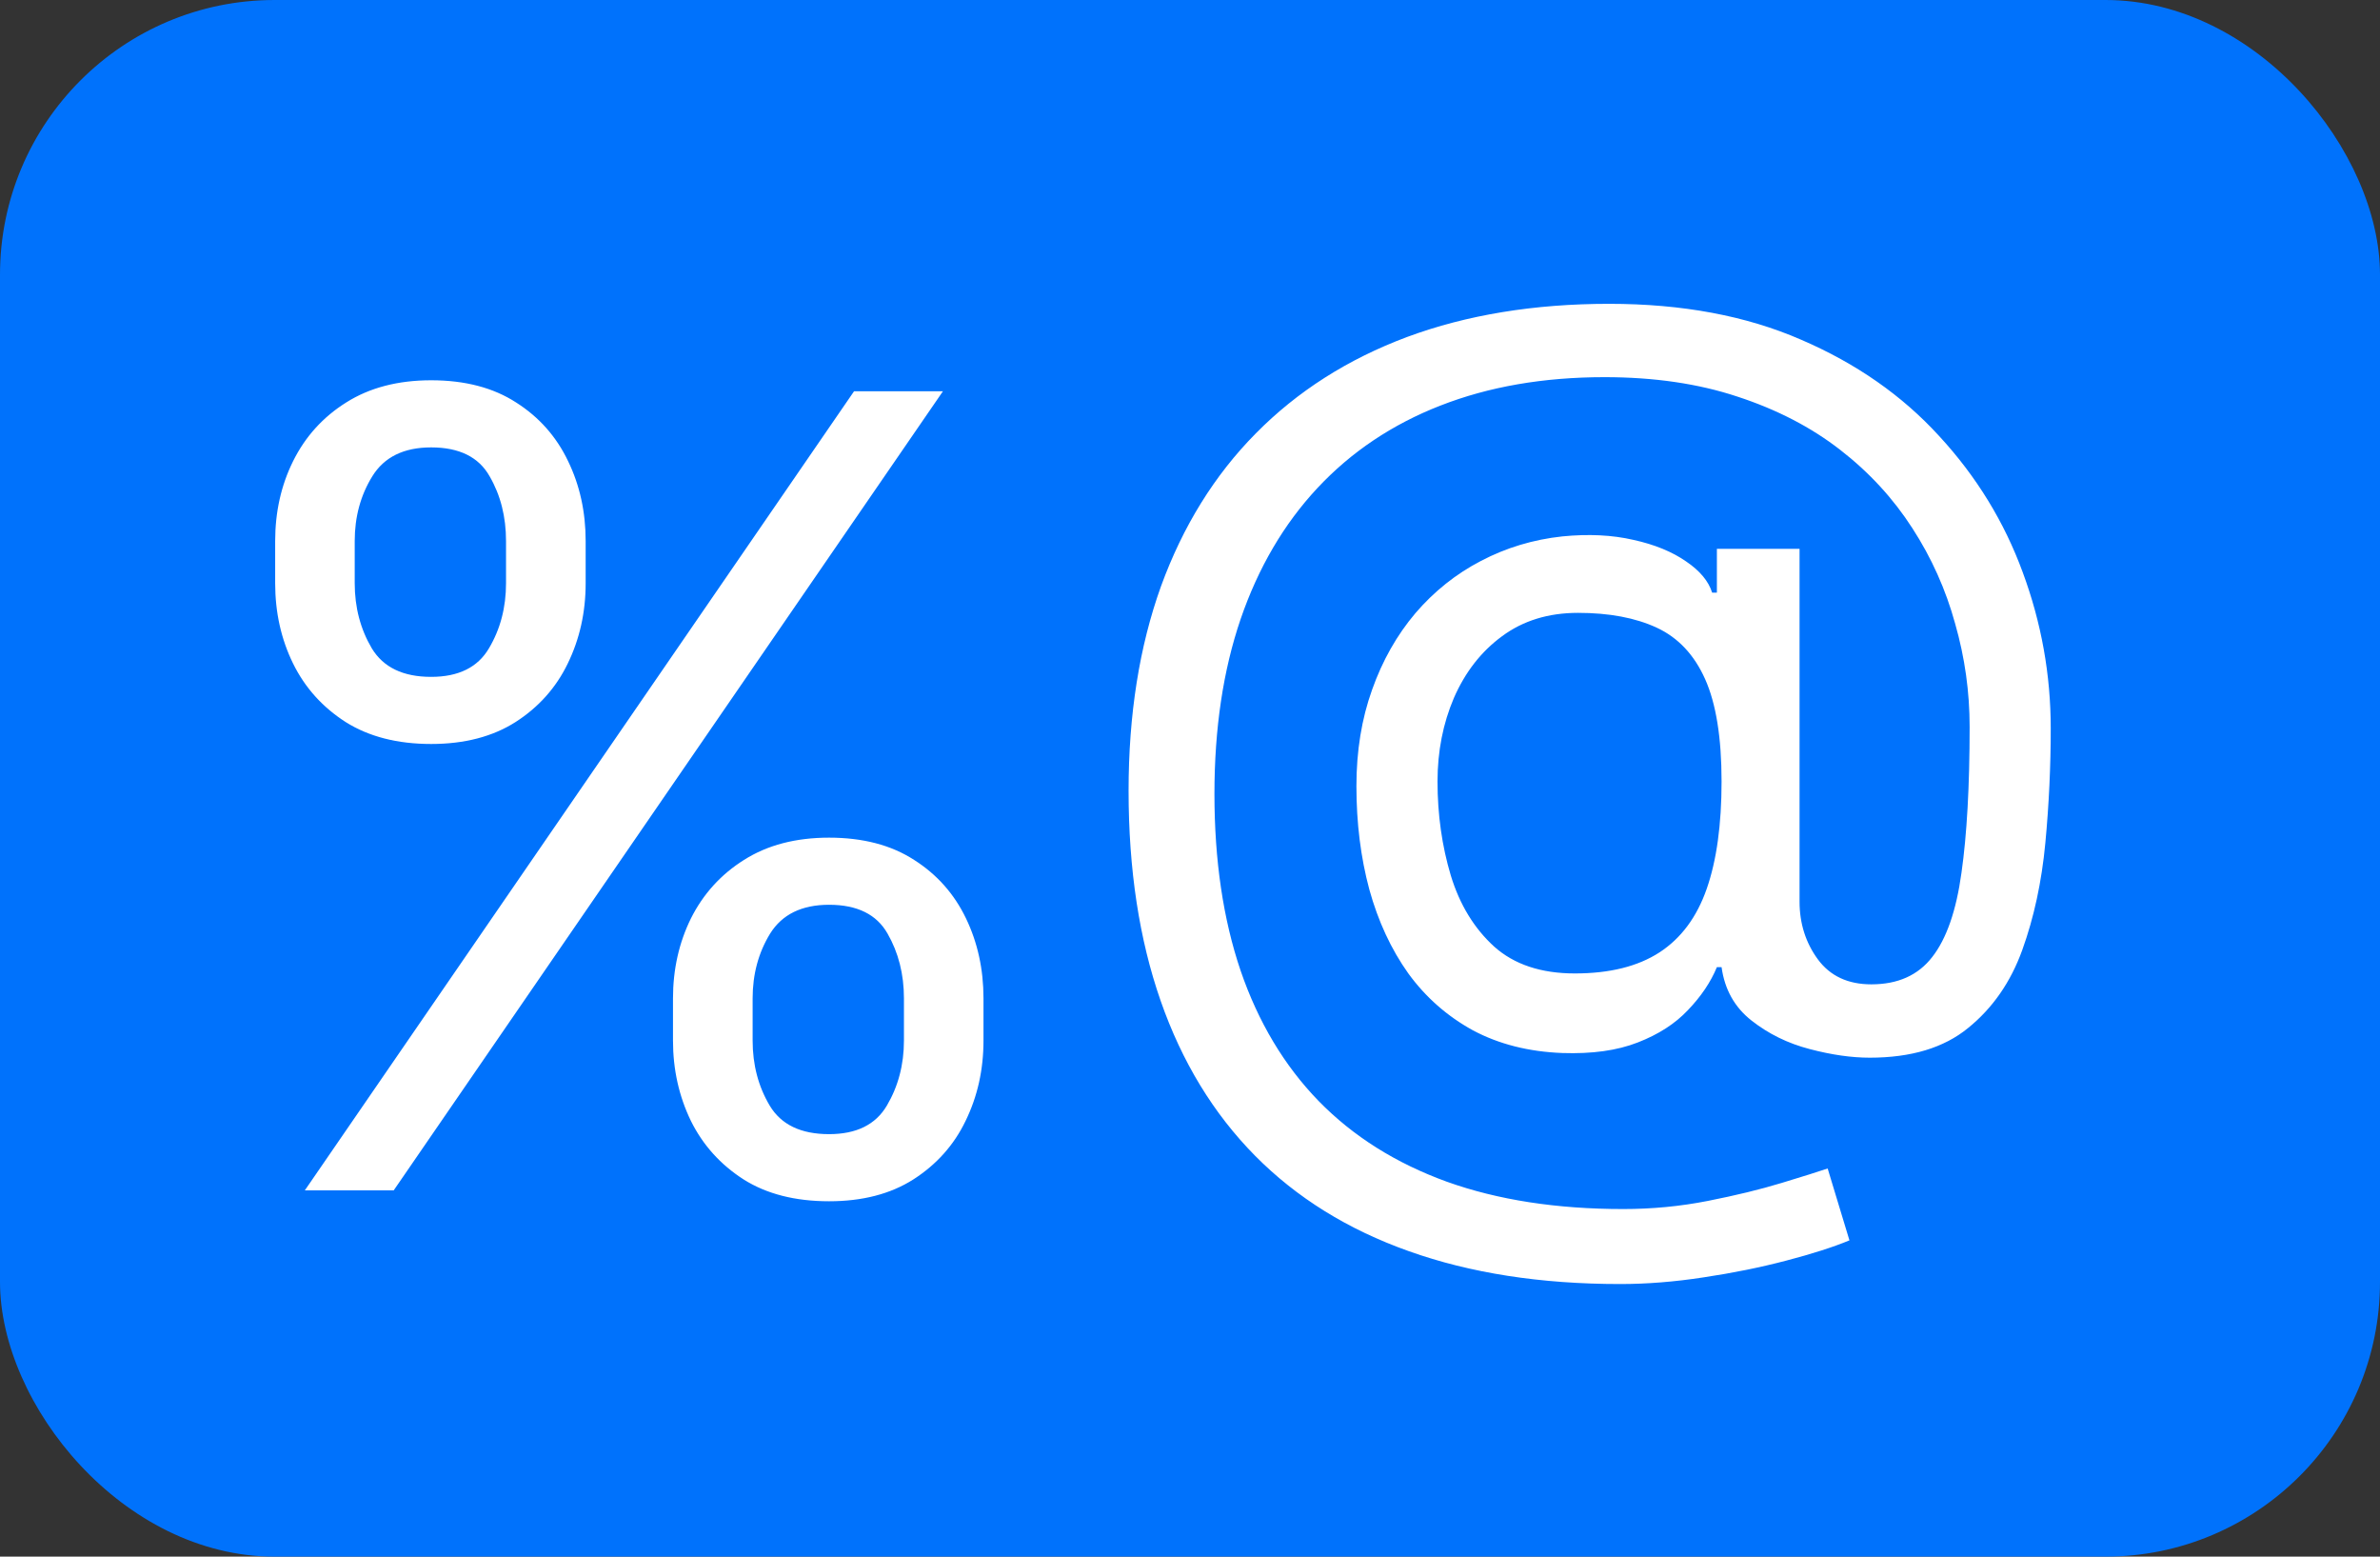 <svg width="26" height="17" viewBox="0 0 26 17" fill="none" xmlns="http://www.w3.org/2000/svg">
<rect x="0" y="0" width="26" height="17" fill="#333333" stroke="none"/>
<rect width="26" height="17" rx="3" fill="#0072FC"/>
<path d="M7.352 11.364V10.903C7.352 10.585 7.418 10.294 7.548 10.03C7.682 9.763 7.875 9.55 8.128 9.391C8.384 9.229 8.693 9.148 9.057 9.148C9.426 9.148 9.736 9.229 9.986 9.391C10.236 9.55 10.425 9.763 10.553 10.03C10.68 10.294 10.744 10.585 10.744 10.903V11.364C10.744 11.682 10.679 11.974 10.548 12.242C10.421 12.506 10.23 12.719 9.977 12.881C9.727 13.04 9.42 13.119 9.057 13.119C8.688 13.119 8.376 13.04 8.124 12.881C7.871 12.719 7.679 12.506 7.548 12.242C7.418 11.974 7.352 11.682 7.352 11.364ZM8.222 10.903V11.364C8.222 11.628 8.284 11.865 8.409 12.075C8.534 12.283 8.75 12.386 9.057 12.386C9.355 12.386 9.565 12.283 9.688 12.075C9.812 11.865 9.875 11.628 9.875 11.364V10.903C9.875 10.639 9.815 10.403 9.696 10.196C9.577 9.986 9.364 9.881 9.057 9.881C8.759 9.881 8.544 9.986 8.413 10.196C8.286 10.403 8.222 10.639 8.222 10.903ZM3.006 6.369V5.909C3.006 5.591 3.071 5.3 3.202 5.036C3.335 4.768 3.528 4.555 3.781 4.396C4.037 4.234 4.347 4.153 4.71 4.153C5.08 4.153 5.389 4.234 5.639 4.396C5.889 4.555 6.078 4.768 6.206 5.036C6.334 5.3 6.398 5.591 6.398 5.909V6.369C6.398 6.688 6.332 6.98 6.202 7.247C6.074 7.511 5.884 7.724 5.631 7.886C5.381 8.045 5.074 8.125 4.71 8.125C4.341 8.125 4.03 8.045 3.777 7.886C3.524 7.724 3.332 7.511 3.202 7.247C3.071 6.98 3.006 6.688 3.006 6.369ZM3.875 5.909V6.369C3.875 6.634 3.938 6.871 4.062 7.081C4.188 7.288 4.403 7.392 4.71 7.392C5.009 7.392 5.219 7.288 5.341 7.081C5.466 6.871 5.528 6.634 5.528 6.369V5.909C5.528 5.645 5.469 5.409 5.349 5.202C5.23 4.991 5.017 4.886 4.71 4.886C4.412 4.886 4.197 4.991 4.067 5.202C3.939 5.409 3.875 5.645 3.875 5.909ZM3.33 13L9.33 4.273H10.301L4.301 13H3.33ZM17.699 14.023C16.829 14.023 16.061 13.903 15.393 13.665C14.726 13.429 14.165 13.081 13.71 12.621C13.256 12.161 12.912 11.597 12.679 10.929C12.446 10.261 12.329 9.497 12.329 8.636C12.329 7.804 12.447 7.06 12.683 6.403C12.922 5.747 13.267 5.19 13.719 4.733C14.173 4.273 14.724 3.922 15.372 3.68C16.023 3.439 16.759 3.318 17.579 3.318C18.378 3.318 19.077 3.449 19.676 3.71C20.278 3.969 20.781 4.32 21.185 4.763C21.591 5.203 21.895 5.699 22.097 6.25C22.301 6.801 22.403 7.369 22.403 7.955C22.403 8.366 22.384 8.784 22.344 9.207C22.304 9.631 22.22 10.02 22.092 10.375C21.965 10.727 21.767 11.011 21.5 11.227C21.236 11.443 20.878 11.551 20.426 11.551C20.227 11.551 20.009 11.52 19.77 11.457C19.531 11.395 19.32 11.291 19.135 11.146C18.95 11.001 18.841 10.807 18.807 10.562H18.756C18.688 10.727 18.582 10.883 18.44 11.031C18.301 11.179 18.118 11.297 17.891 11.385C17.666 11.473 17.392 11.511 17.068 11.5C16.699 11.486 16.374 11.403 16.092 11.253C15.811 11.099 15.575 10.892 15.385 10.631C15.197 10.367 15.055 10.061 14.959 9.714C14.865 9.365 14.818 8.989 14.818 8.585C14.818 8.202 14.875 7.851 14.989 7.533C15.102 7.214 15.26 6.936 15.462 6.697C15.666 6.459 15.905 6.268 16.178 6.126C16.453 5.982 16.75 5.892 17.068 5.858C17.352 5.83 17.611 5.842 17.844 5.896C18.077 5.947 18.268 6.026 18.419 6.131C18.57 6.233 18.665 6.347 18.704 6.472H18.756V5.994H19.659V9.847C19.659 10.085 19.726 10.296 19.859 10.477C19.993 10.659 20.188 10.75 20.443 10.75C20.733 10.75 20.954 10.651 21.108 10.452C21.264 10.253 21.371 9.946 21.428 9.531C21.487 9.116 21.517 8.585 21.517 7.938C21.517 7.557 21.465 7.182 21.359 6.812C21.257 6.44 21.101 6.092 20.891 5.768C20.683 5.445 20.421 5.159 20.102 4.912C19.784 4.665 19.41 4.472 18.982 4.332C18.555 4.19 18.071 4.119 17.528 4.119C16.861 4.119 16.263 4.223 15.734 4.43C15.209 4.635 14.761 4.935 14.392 5.33C14.026 5.722 13.746 6.199 13.553 6.761C13.362 7.321 13.267 7.957 13.267 8.67C13.267 9.395 13.362 10.038 13.553 10.601C13.746 11.163 14.03 11.638 14.405 12.024C14.783 12.411 15.25 12.704 15.807 12.906C16.364 13.105 17.006 13.204 17.733 13.204C18.046 13.204 18.354 13.175 18.658 13.115C18.962 13.055 19.23 12.99 19.463 12.919C19.696 12.848 19.864 12.796 19.966 12.761L20.204 13.546C20.028 13.619 19.798 13.693 19.514 13.767C19.233 13.841 18.932 13.902 18.611 13.95C18.293 13.999 17.989 14.023 17.699 14.023ZM17.204 10.631C17.585 10.631 17.893 10.554 18.129 10.401C18.365 10.247 18.537 10.016 18.645 9.706C18.753 9.396 18.807 9.006 18.807 8.534C18.807 8.057 18.747 7.685 18.628 7.418C18.509 7.151 18.332 6.963 18.099 6.855C17.866 6.747 17.579 6.693 17.239 6.693C16.915 6.693 16.638 6.778 16.408 6.949C16.18 7.116 16.006 7.341 15.883 7.622C15.764 7.901 15.704 8.205 15.704 8.534C15.704 8.898 15.753 9.24 15.849 9.561C15.946 9.879 16.104 10.138 16.322 10.337C16.541 10.533 16.835 10.631 17.204 10.631Z" fill="white"/>
</svg>
